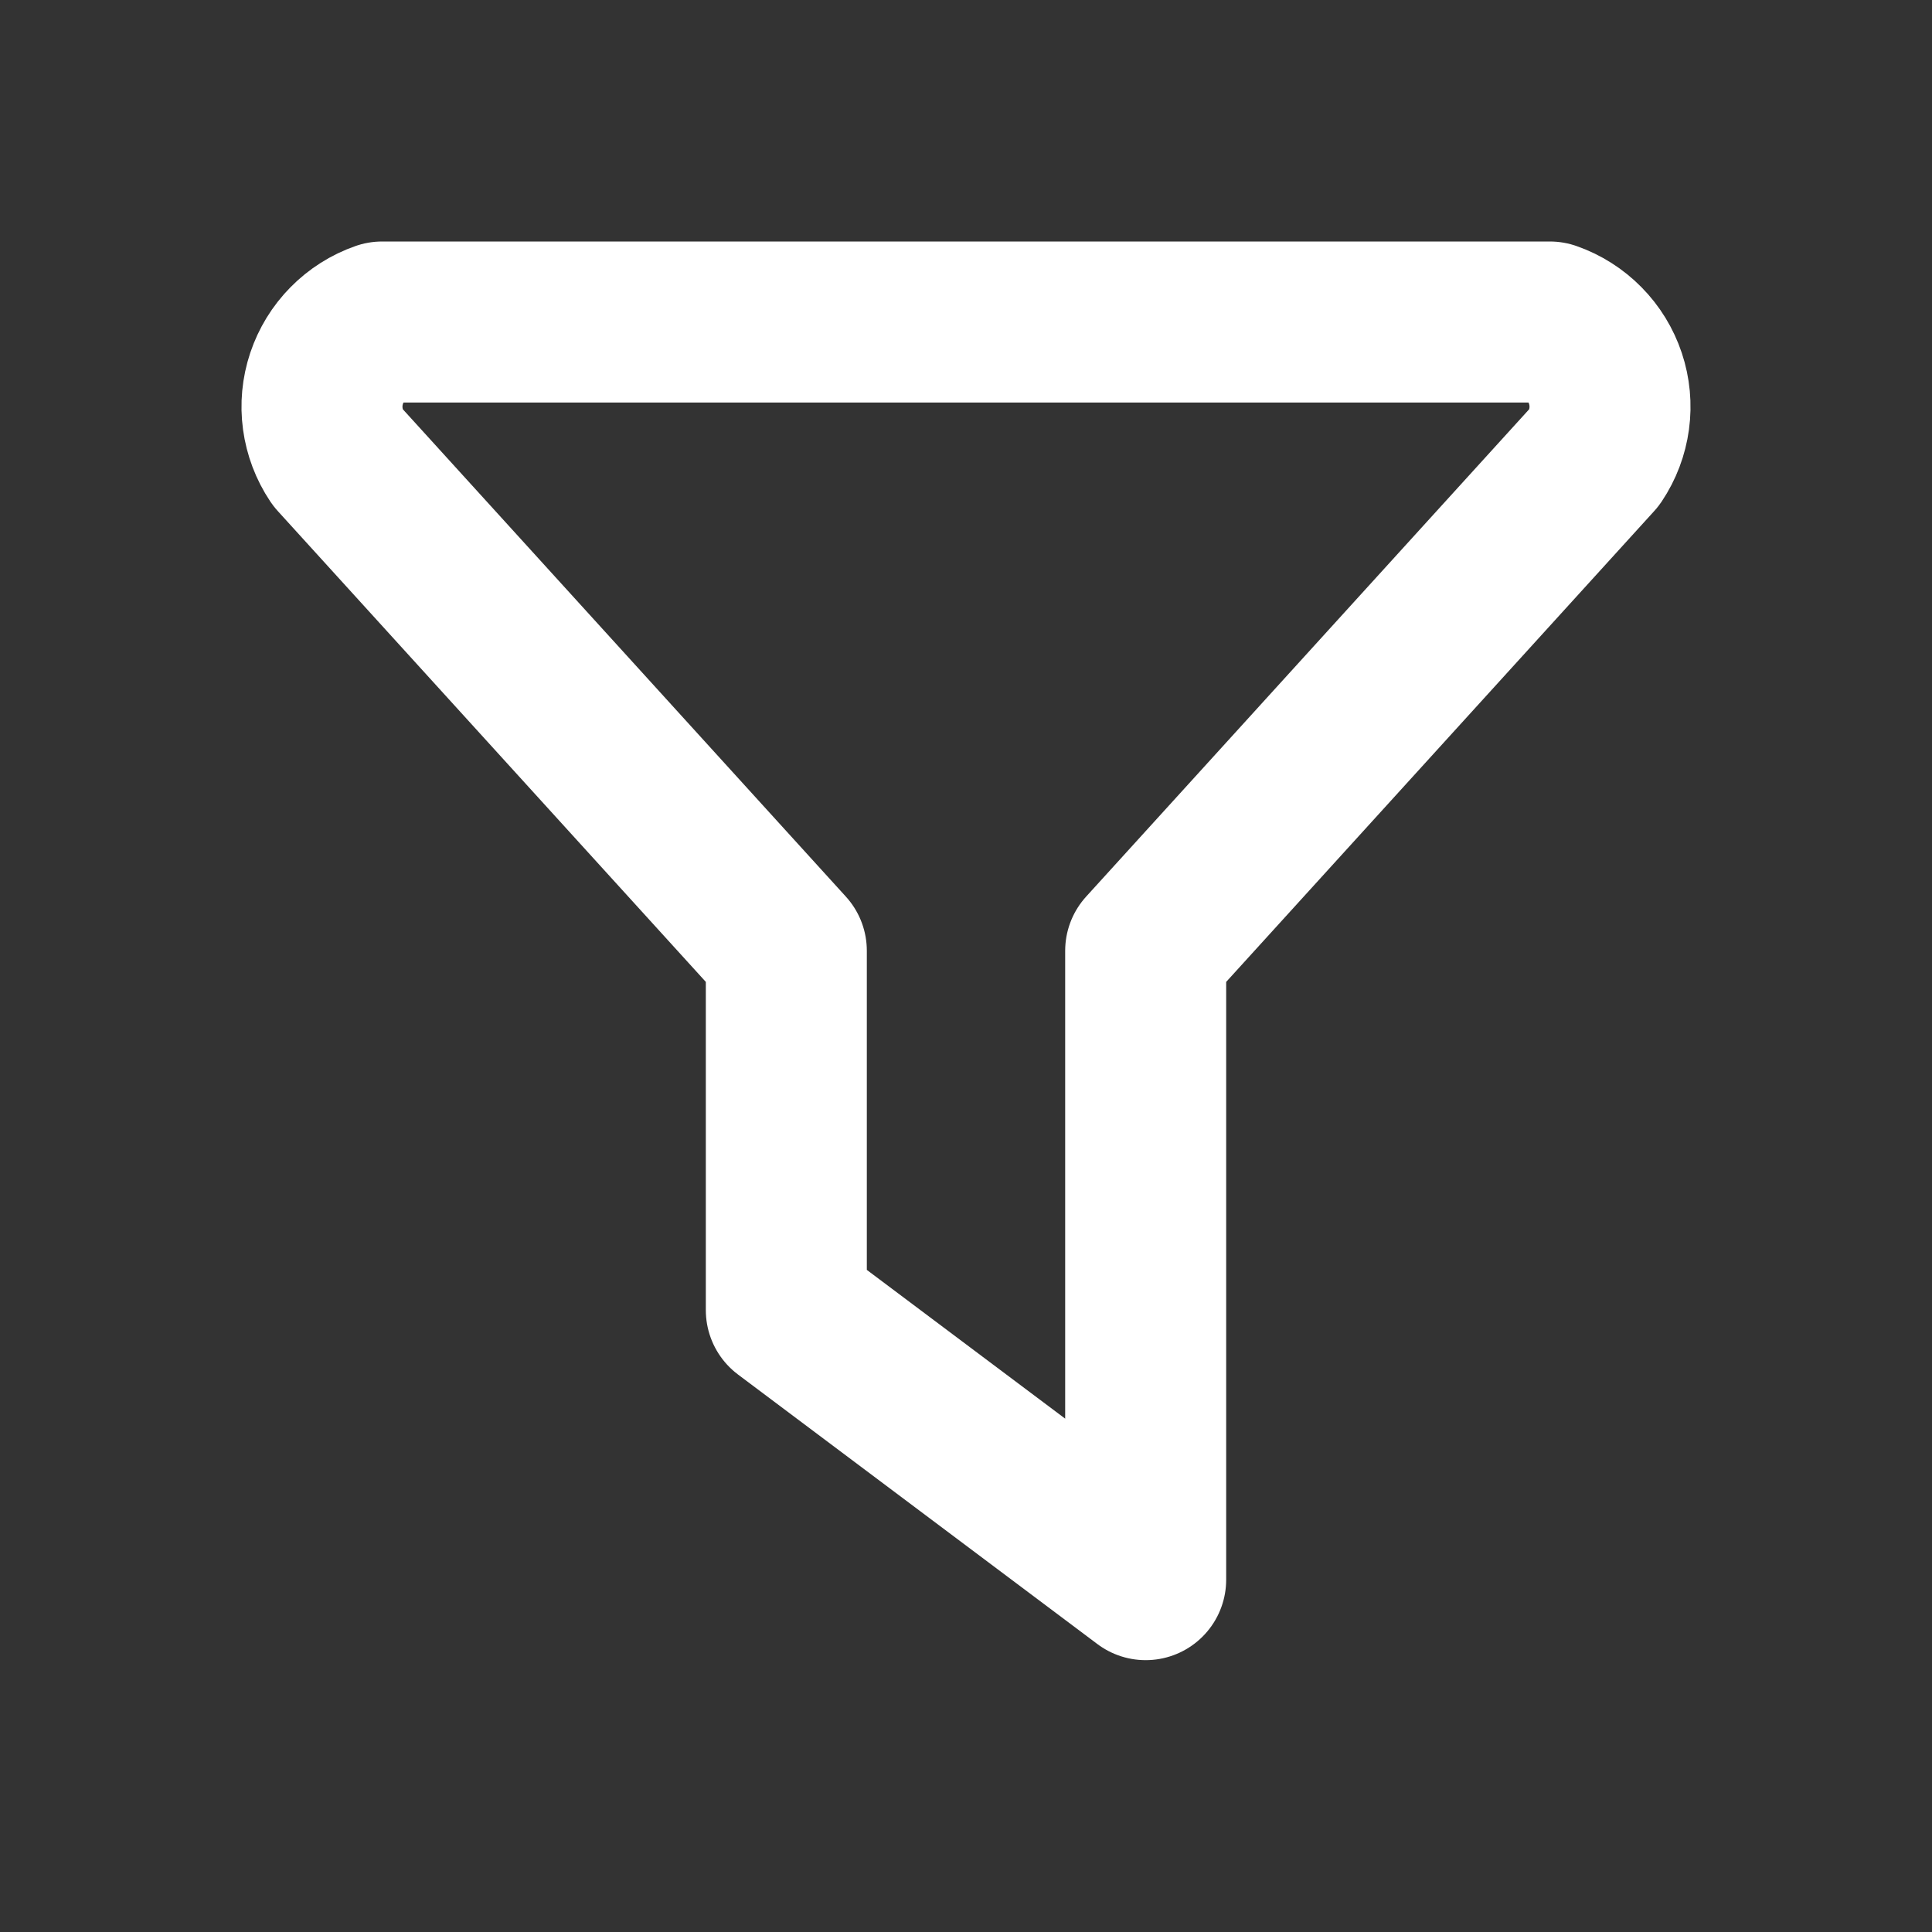 <svg width="24" height="24" viewBox="0 0 24 24" fill="none" xmlns="http://www.w3.org/2000/svg">
<rect x="0" y="0" width="24" height="24" fill="#333333" stroke="none"/>
<path d="M4.747 4H19.253C19.414 4.056 19.56 4.149 19.679 4.27C19.799 4.391 19.889 4.539 19.943 4.7C19.997 4.862 20.013 5.033 19.99 5.202C19.967 5.371 19.906 5.532 19.811 5.674L14.232 11.811V19.623L9.768 16.275V11.811L4.189 5.674C4.094 5.532 4.033 5.371 4.01 5.202C3.987 5.033 4.003 4.862 4.057 4.7C4.111 4.539 4.201 4.391 4.321 4.27C4.44 4.149 4.586 4.056 4.747 4Z" stroke="white" stroke-width="2" stroke-linecap="round" stroke-linejoin="round"/>
</svg>
